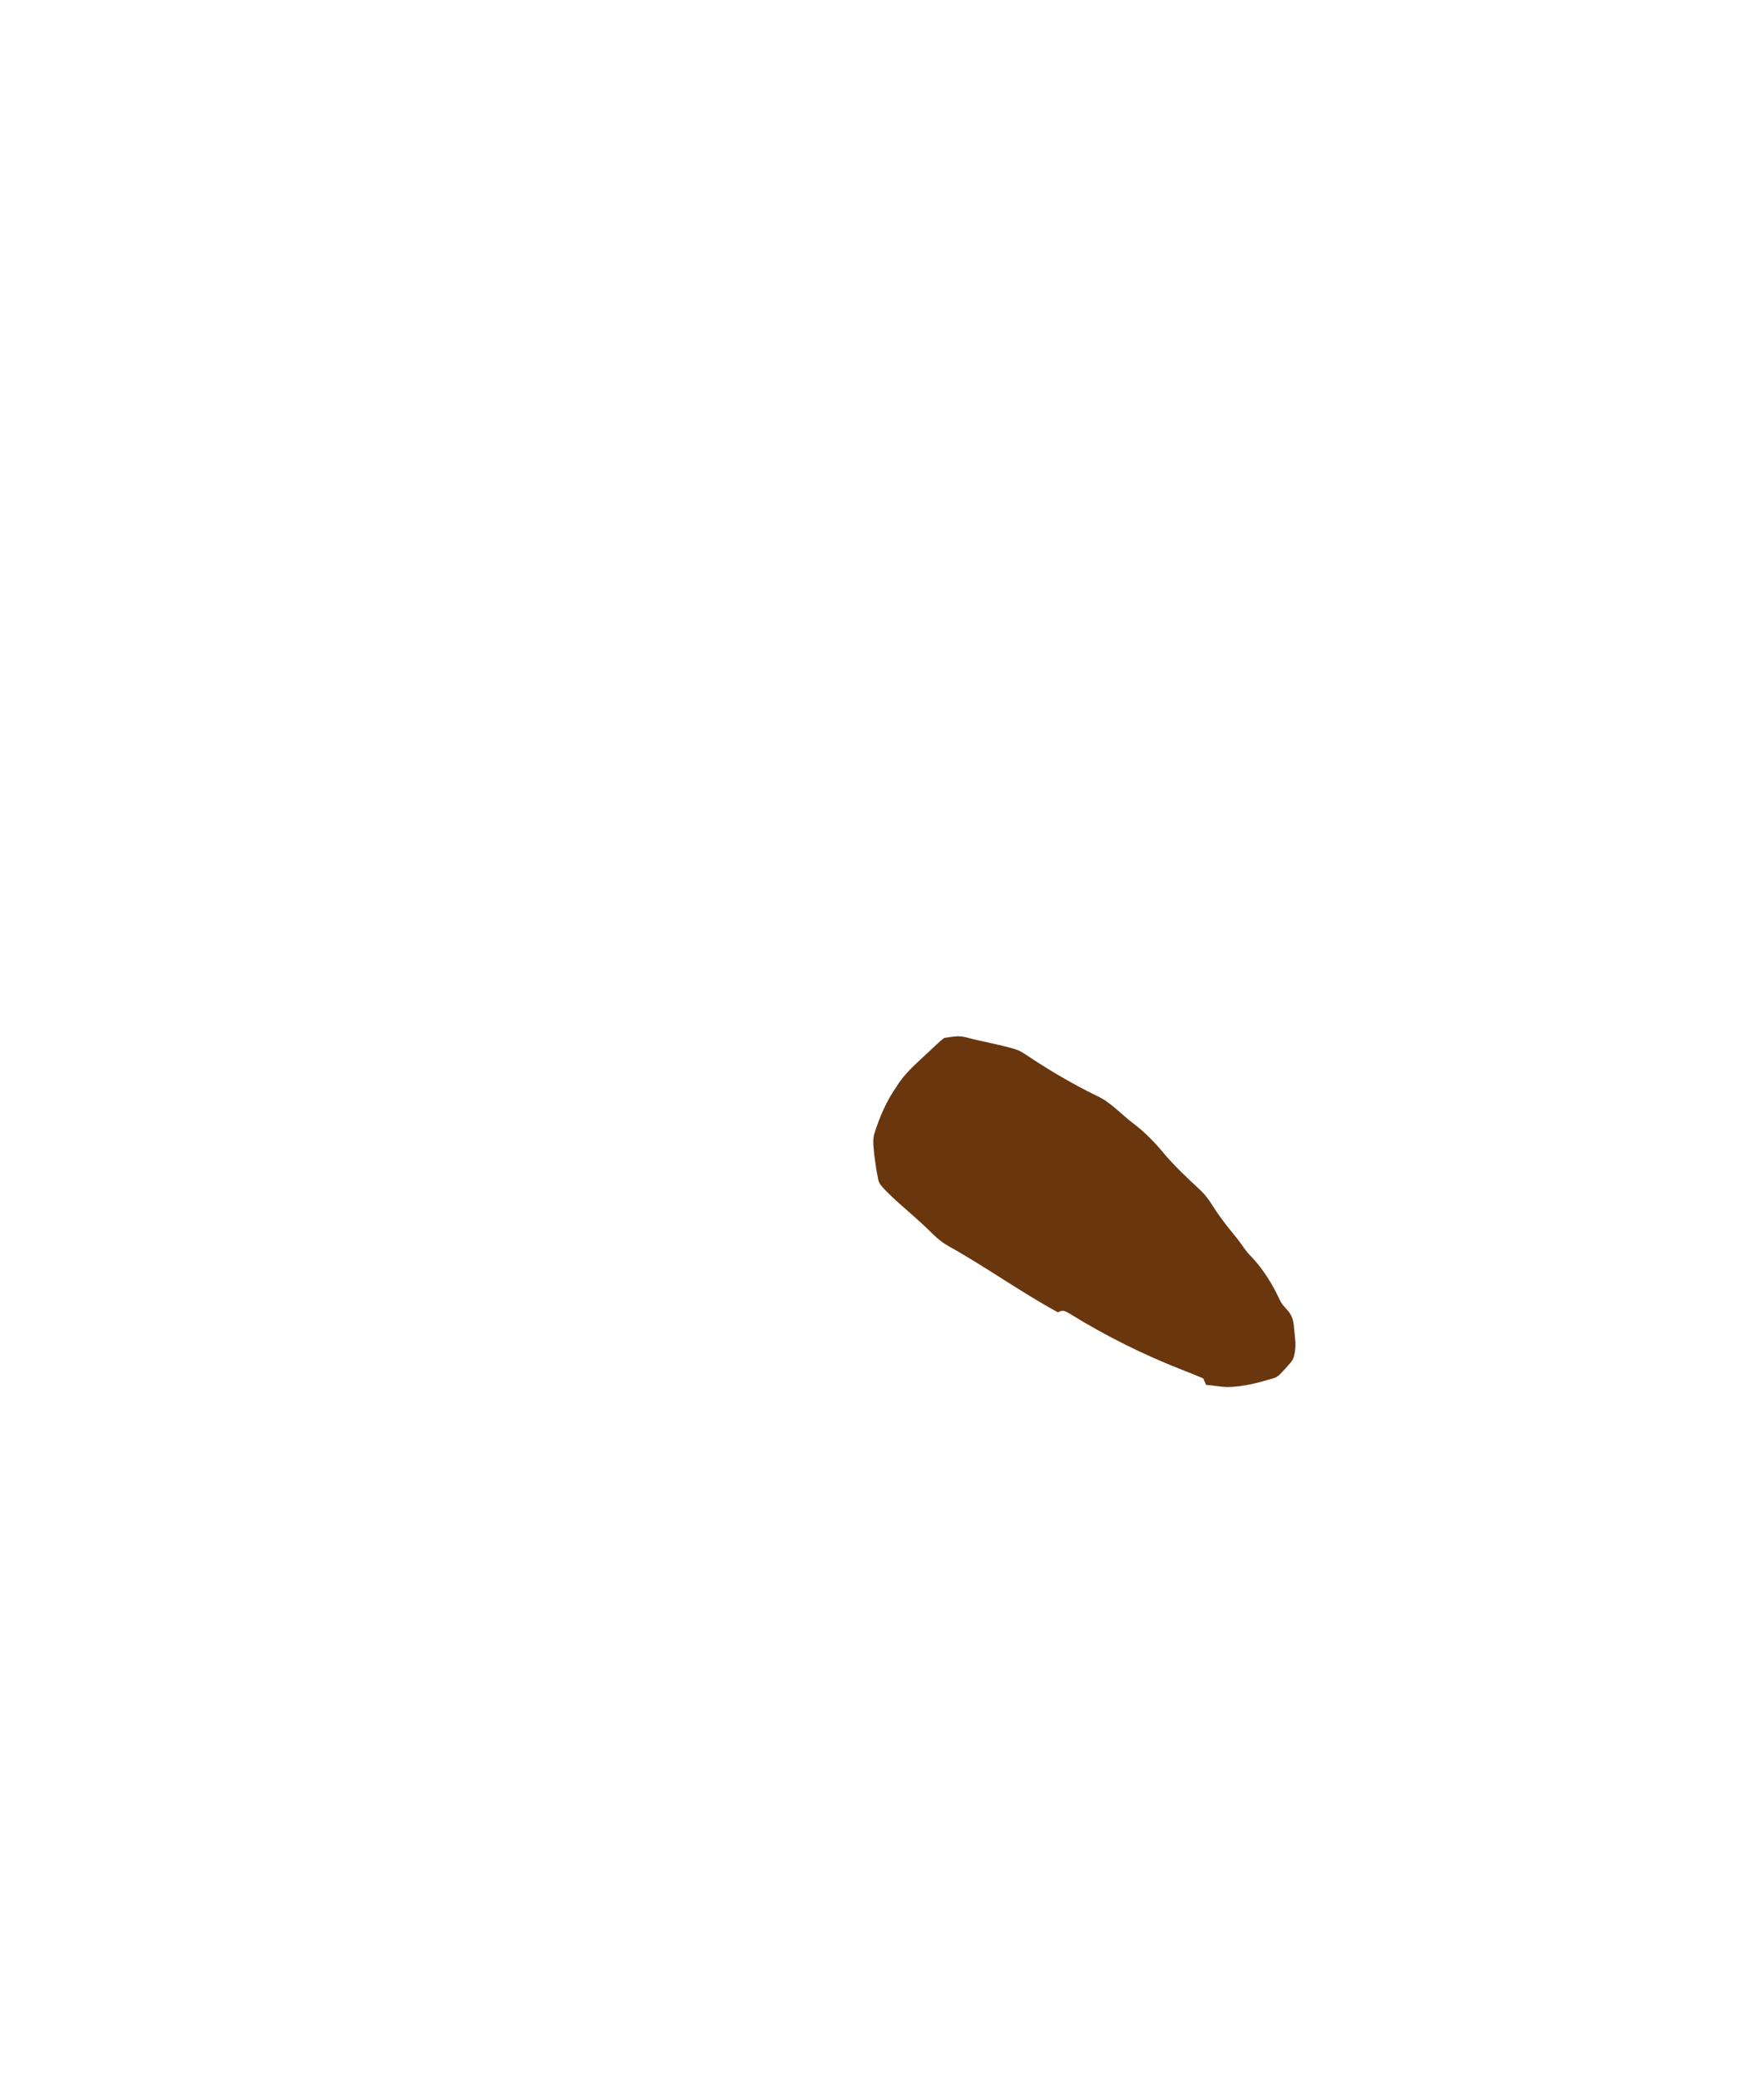 <?xml version="1.0" encoding="UTF-8" standalone="no"?>
<!DOCTYPE svg PUBLIC "-//W3C//DTD SVG 1.1//EN" "http://www.w3.org/Graphics/SVG/1.1/DTD/svg11.dtd">
<svg xmlns="http://www.w3.org/2000/svg" version="1.1" viewBox="0 0 943 1111" width="943.0pt" height="1111.0pt">
<path d="M 0.00 0.00 L 943.00 0.00 L 943.00 1111.00 L 0.00 1111.00 L 0.00 0.00 Z" fill="none" />
<path d="M 516.20 554.49 C 524.94 556.80 533.83 558.25 542.49 560.81 C 545.86 561.83 548.40 563.85 551.32 565.72 C 562.54 573.11 574.13 579.83 586.18 585.76 C 593.55 588.98 598.99 595.35 605.62 600.39 C 611.57 604.87 616.57 609.91 621.37 615.60 C 627.56 623.10 634.63 629.66 641.73 636.28 C 646.11 640.35 648.48 645.28 651.94 650.04 C 654.85 654.11 657.97 658.01 661.15 661.88 C 663.92 665.25 665.92 668.96 669.12 671.98 C 675.36 678.61 680.29 686.61 684.11 694.84 C 685.55 698.34 688.82 700.14 690.35 703.54 C 691.78 706.45 691.67 709.75 692.09 712.99 C 692.55 717.06 692.87 721.00 691.71 725.01 C 691.27 727.46 688.91 729.51 687.35 731.36 C 685.52 733.22 683.58 736.03 680.98 736.72 C 672.72 739.20 664.72 741.37 656.02 741.49 C 652.24 741.36 648.49 740.62 644.71 740.31 C 644.22 739.16 643.73 738.01 643.24 736.87 C 639.59 735.31 635.92 733.83 632.23 732.40 C 611.23 724.18 590.98 714.13 571.82 702.24 C 569.45 700.88 568.26 700.02 565.56 701.55 C 545.39 690.57 527.02 677.24 506.97 666.10 C 500.84 662.69 497.04 657.72 491.82 653.19 C 485.37 647.24 478.53 641.81 472.53 635.47 C 471.18 634.01 469.92 632.63 469.50 630.61 C 468.56 626.28 467.94 621.86 467.38 617.47 C 467.06 613.52 466.24 609.32 467.56 605.53 C 470.31 596.91 473.90 588.60 479.09 581.15 C 483.69 573.56 490.03 568.39 496.38 562.38 C 499.13 559.87 501.76 557.12 504.71 554.86 C 508.70 554.33 512.25 553.39 516.20 554.49 Z" fill="#6a360e" />
</svg>